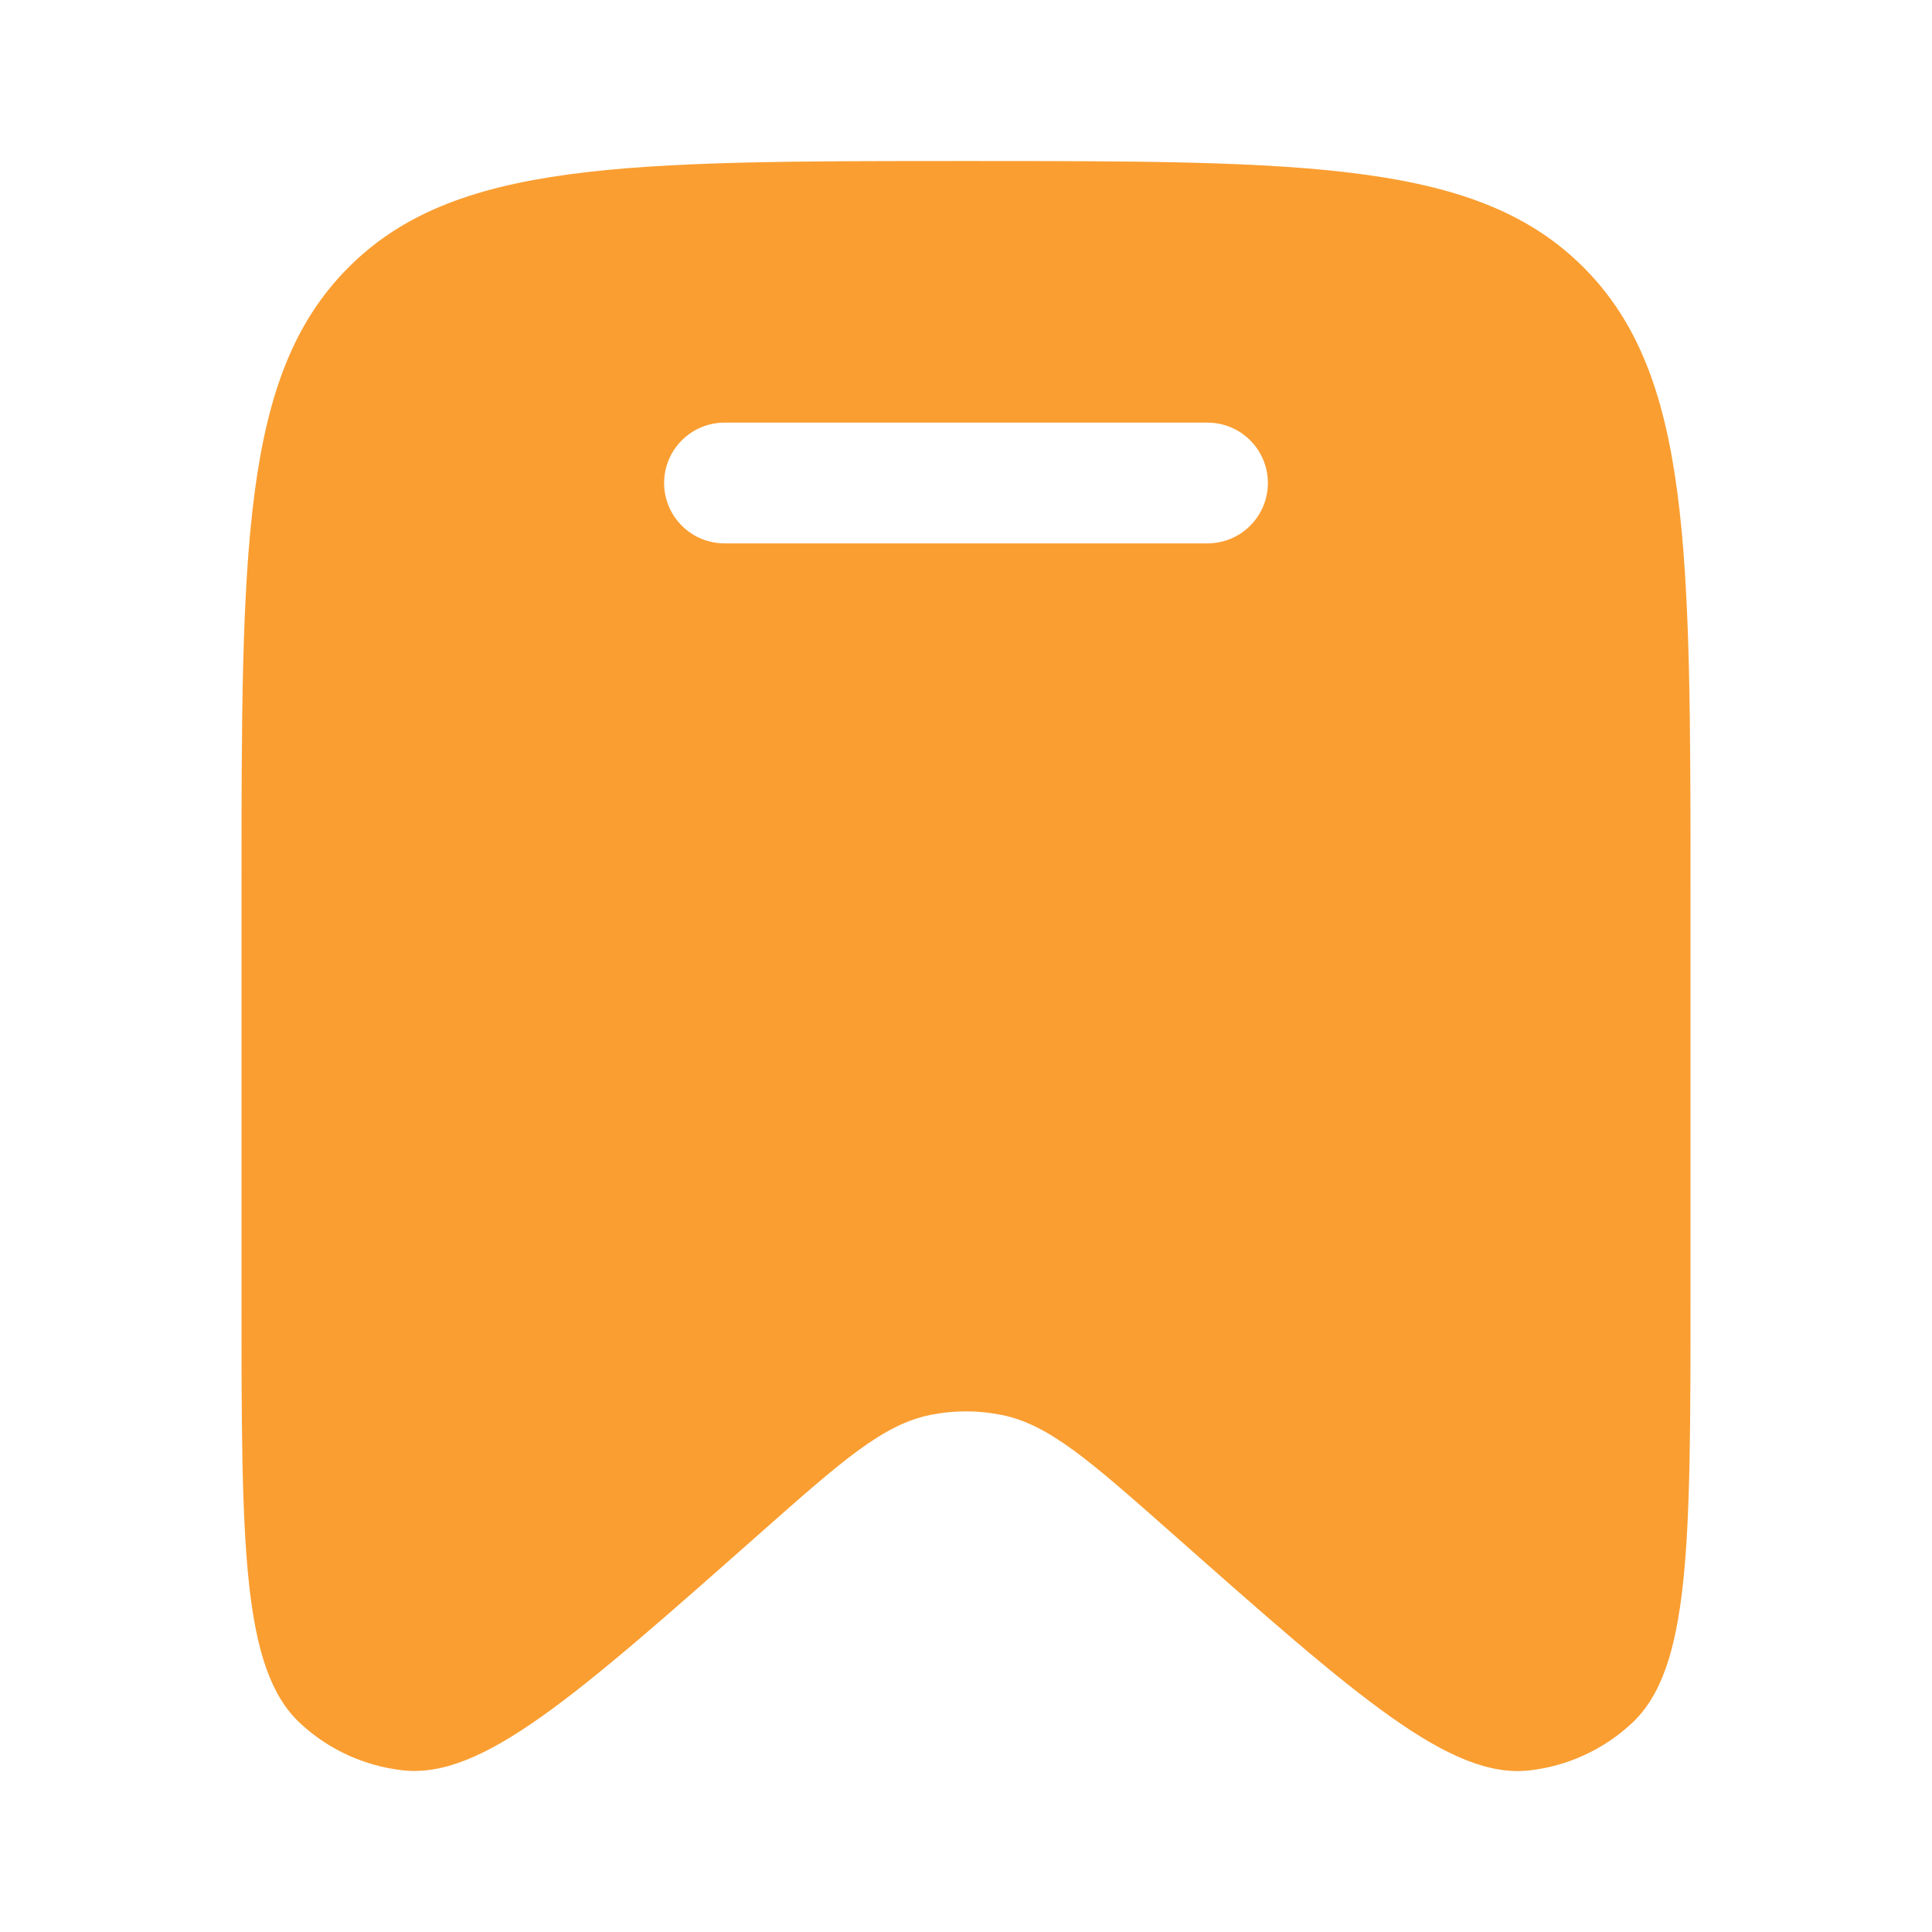 <svg width="32" height="32" viewBox="0 0 32 32" fill="none" xmlns="http://www.w3.org/2000/svg">
<path fill-rule="evenodd" clip-rule="evenodd" d="M28 14.797V21.455C28 25.583 28 27.648 27.021 28.549C26.555 28.98 25.965 29.251 25.337 29.323C24.021 29.473 22.484 28.113 19.411 25.395C18.051 24.193 17.372 23.592 16.587 23.435C16.2 23.357 15.8 23.357 15.413 23.435C14.627 23.592 13.948 24.193 12.589 25.395C9.516 28.113 7.979 29.473 6.663 29.321C6.034 29.249 5.444 28.979 4.979 28.549C4 27.648 4 25.584 4 21.455V14.796C4 9.08 4 6.221 5.757 4.444C7.515 2.667 10.344 2.667 16 2.667C21.657 2.667 24.485 2.667 26.243 4.443C28 6.22 28 9.08 28 14.797ZM11 8C11 7.735 11.105 7.481 11.293 7.293C11.48 7.105 11.735 7 12 7H20C20.265 7 20.52 7.105 20.707 7.293C20.895 7.481 21 7.735 21 8C21 8.265 20.895 8.52 20.707 8.707C20.52 8.895 20.265 9 20 9H12C11.735 9 11.48 8.895 11.293 8.707C11.105 8.52 11 8.265 11 8Z" fill="#FA9E31"/>
</svg>
